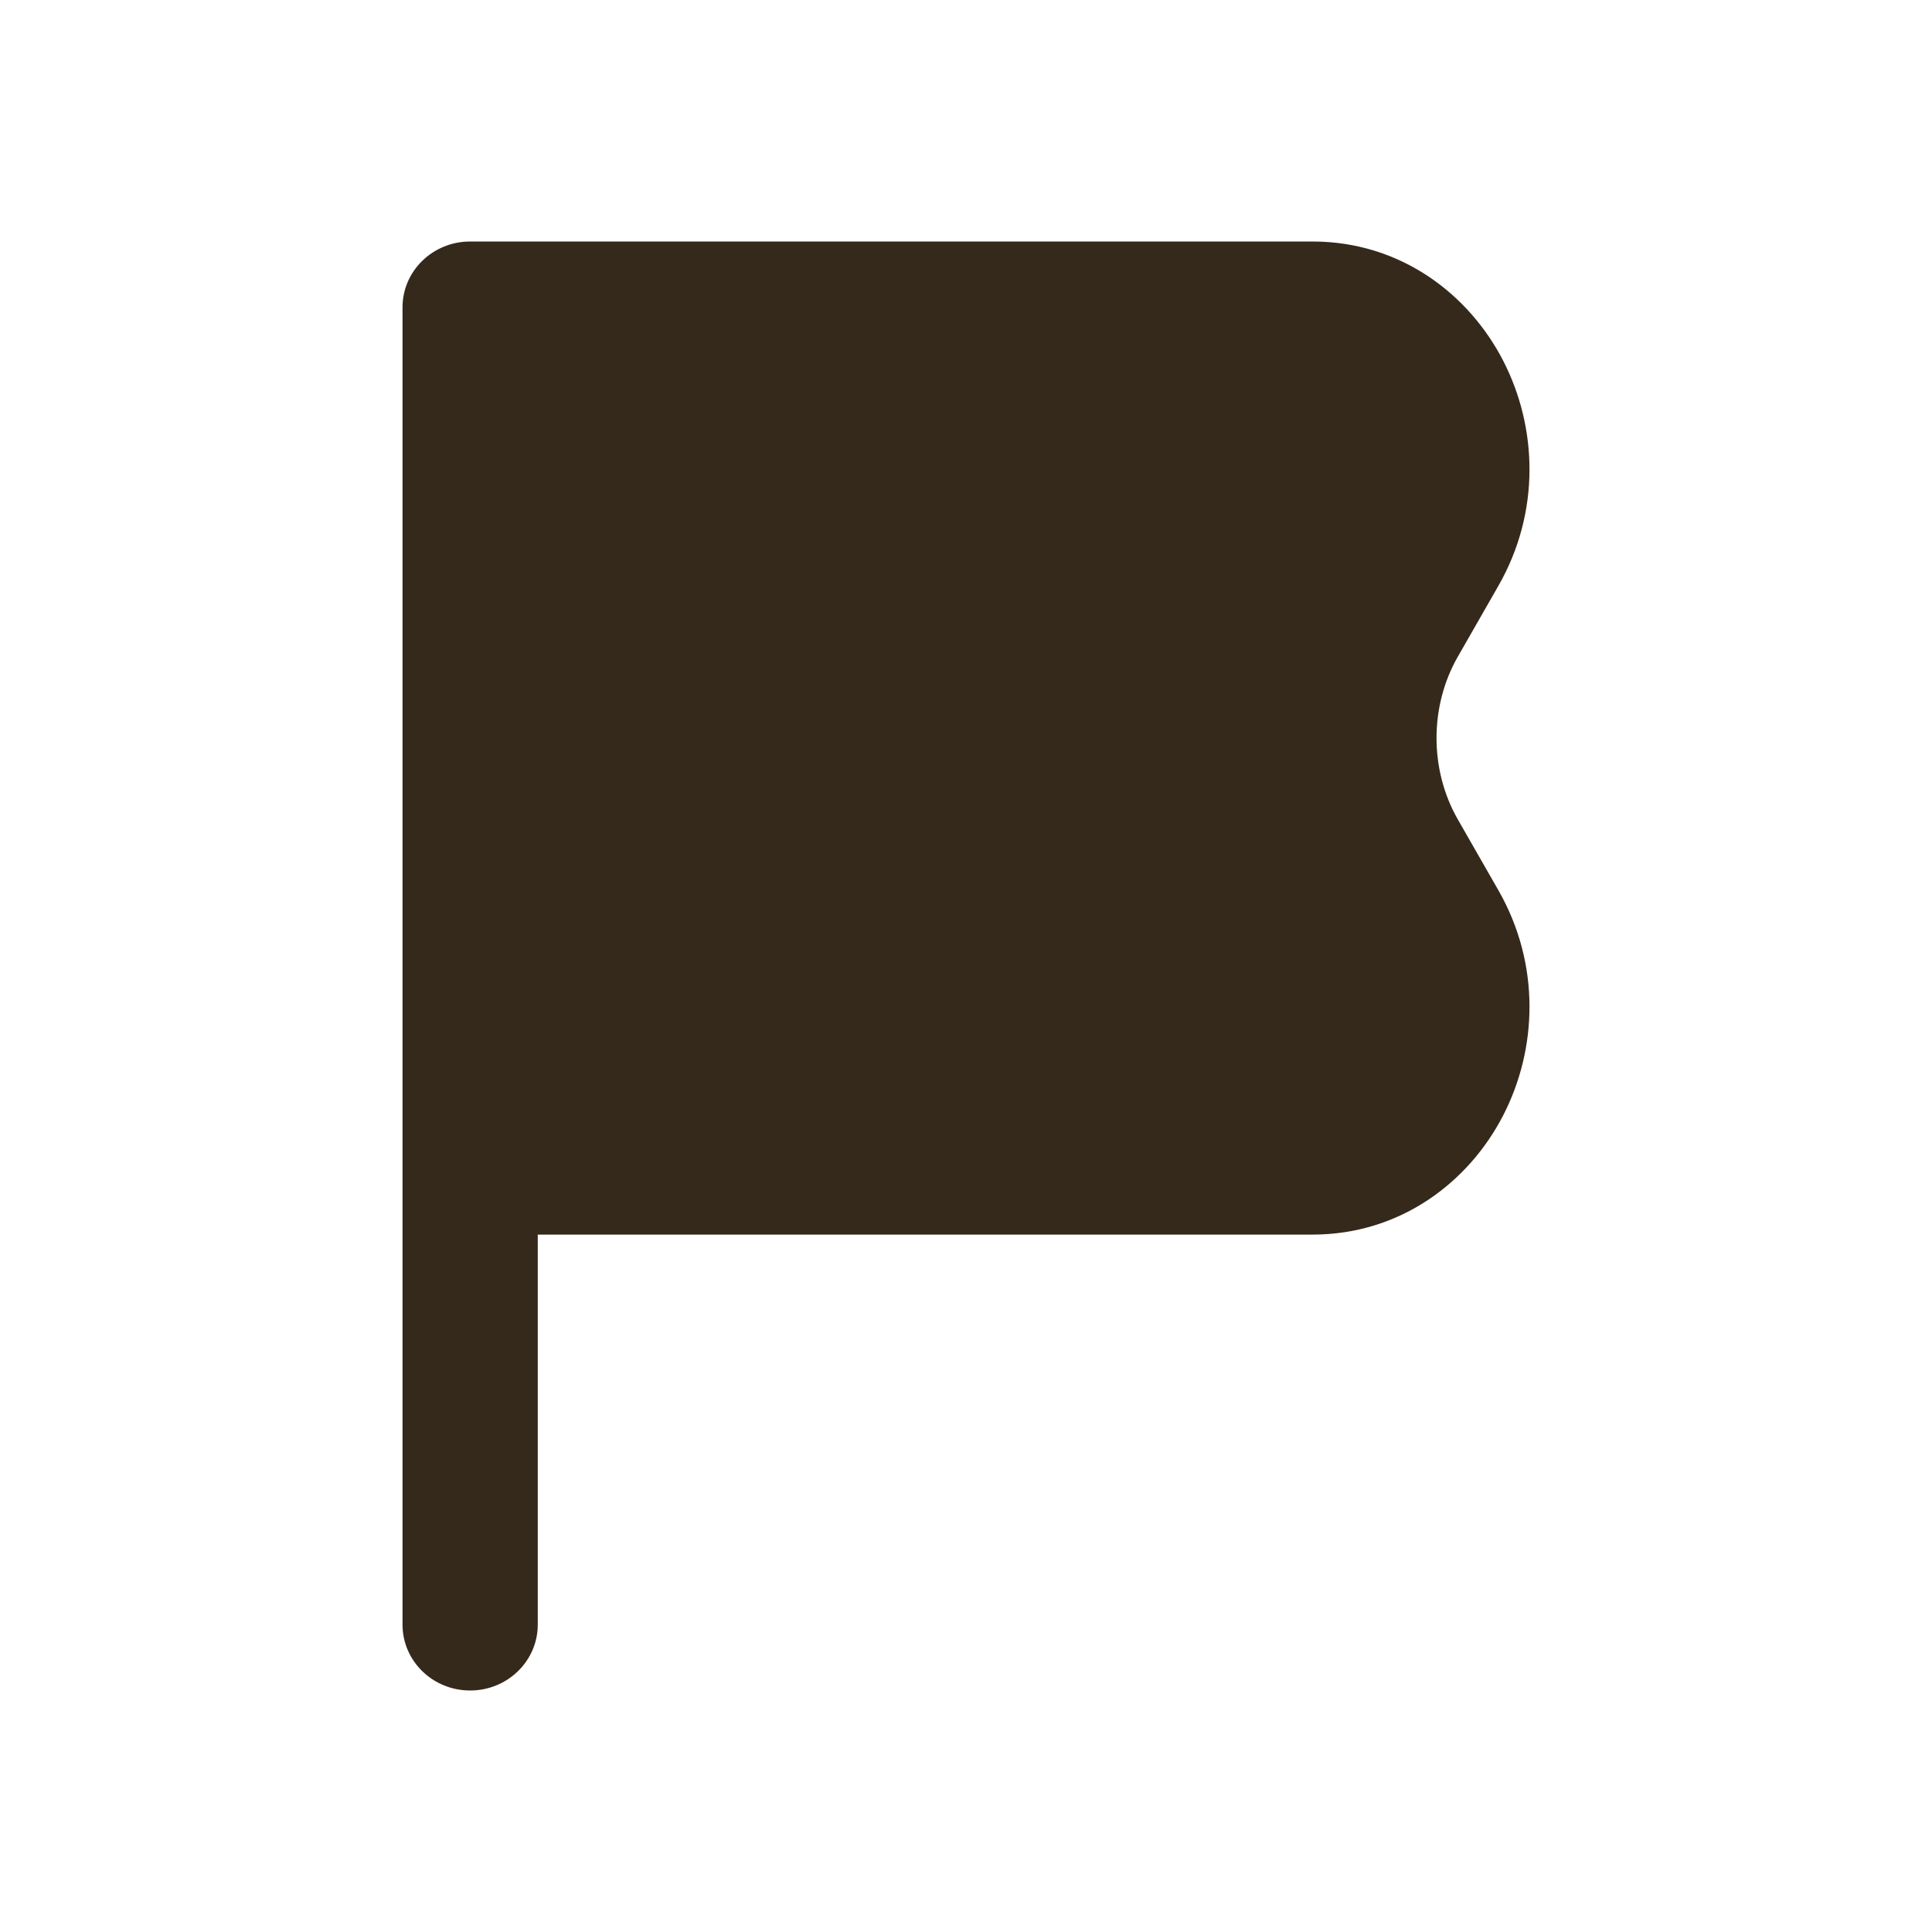 <svg width="32" height="32" viewBox="0 0 32 32" fill="none" xmlns="http://www.w3.org/2000/svg">
<path d="M21.737 20.449H8.907V26.909C8.907 27.512 8.405 28 7.787 28C7.168 28 6.667 27.512 6.667 26.909V5.091C6.667 4.488 7.168 4 7.787 4H21.737C23.205 4 24.334 4.879 24.898 5.976C25.462 7.071 25.522 8.476 24.816 9.707L24.146 10.877C23.676 11.697 23.676 12.751 24.146 13.572L24.816 14.742C25.522 15.973 25.462 17.378 24.898 18.473C24.334 19.57 23.205 20.449 21.737 20.449Z" fill="#35291B"/>
</svg>
